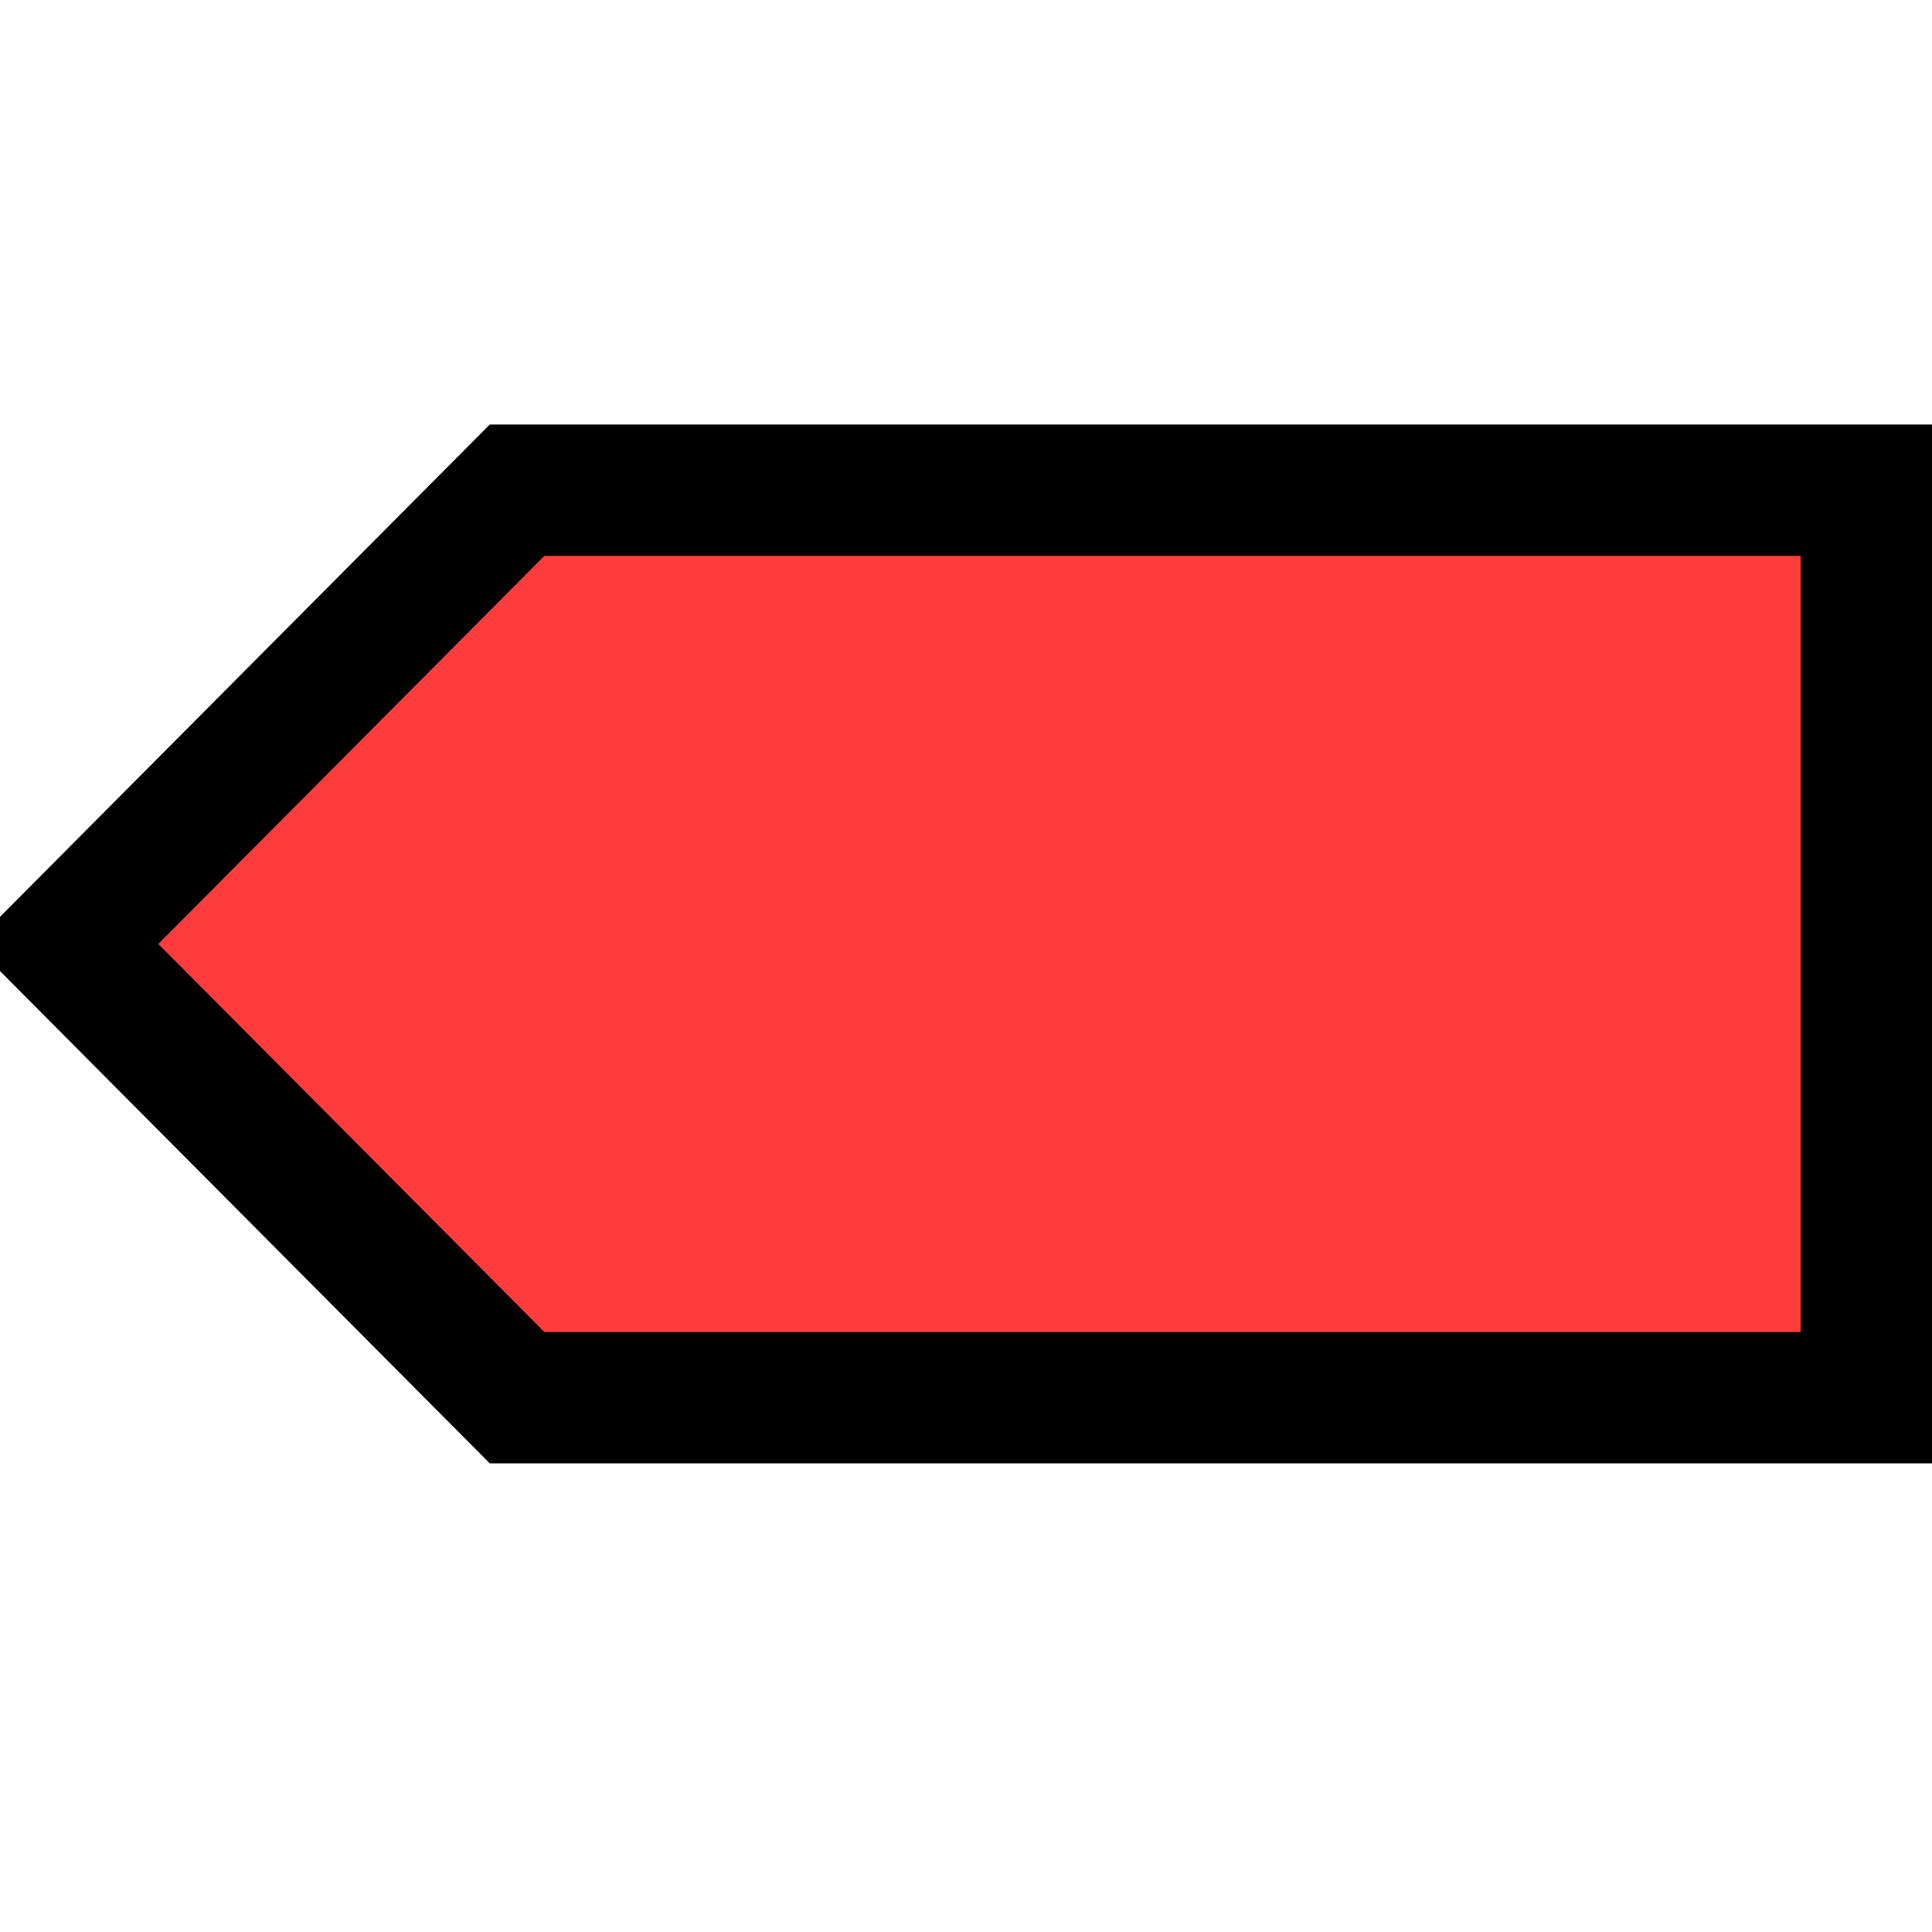 <?xml version="1.0" encoding="UTF-8" standalone="no"?>
<!-- Created with Inkscape (http://www.inkscape.org/) -->

<svg
   xmlns:dc="http://purl.org/dc/elements/1.1/"
   xmlns:cc="http://creativecommons.org/ns#"
   xmlns:rdf="http://www.w3.org/1999/02/22-rdf-syntax-ns#"
   xmlns:svg="http://www.w3.org/2000/svg"
   xmlns="http://www.w3.org/2000/svg"
   xmlns:sodipodi="http://sodipodi.sourceforge.net/DTD/sodipodi-0.dtd"
   xmlns:inkscape="http://www.inkscape.org/namespaces/inkscape"
   id="svg2"
   version="1.1"
   inkscape:version="0.48.2 r9819"
   width="48"
   height="48"
   sodipodi:docname="outputPort.svg">
  <defs
     id="defs6">
    <inkscape:path-effect
       effect="skeletal"
       id="path-effect2995"
       is_visible="true"
       pattern="M 0,5 10,10 10,0 z"
       copytype="single_stretched"
       prop_scale="1"
       scale_y_rel="false"
       spacing="0"
       normal_offset="0"
       tang_offset="0"
       prop_units="false"
       vertical_pattern="false"
       fuse_tolerance="0" />
  </defs>
  <sodipodi:namedview
     pagecolor="#ffffff"
     bordercolor="#666666"
     borderopacity="1"
     objecttolerance="10"
     gridtolerance="10"
     guidetolerance="10"
     inkscape:pageopacity="0"
     inkscape:pageshadow="2"
     inkscape:window-width="1280"
     inkscape:window-height="1000"
     id="namedview4"
     showgrid="false"
     inkscape:zoom="3.4766083"
     inkscape:cx="-17.315008"
     inkscape:cy="6.1088127"
     inkscape:window-x="0"
     inkscape:window-y="24"
     inkscape:window-maximized="1"
     inkscape:current-layer="svg2" />
  <path
     style="fill:#ff2a2a;fill-opacity:0.913;fill-rule:nonzero;stroke:#000000;stroke-width:3.263;stroke-miterlimit:4;stroke-opacity:1;stroke-dasharray:none"
     d="m 46.369,23.453 0,-11.275 -16.761,0 -16.761,0 -5.608,5.637 -5.608,5.637 5.608,5.637 5.608,5.637 16.761,0 16.761,0 0,-11.275 z"
     id="path3798"
     inkscape:connector-curvature="0"
     inkscape:export-filename="/home/andrey/Desktop/Link to VIEW/WebContent/images/icons48/outputPortpng.png"
     inkscape:export-xdpi="90"
     inkscape:export-ydpi="90" />
  <rect
     style="opacity:0;fill:#ff2a2a;fill-opacity:0.913;fill-rule:nonzero;stroke:none"
     id="rect2983"
     width="48"
     height="48"
     x="0"
     y="0" />
</svg>
